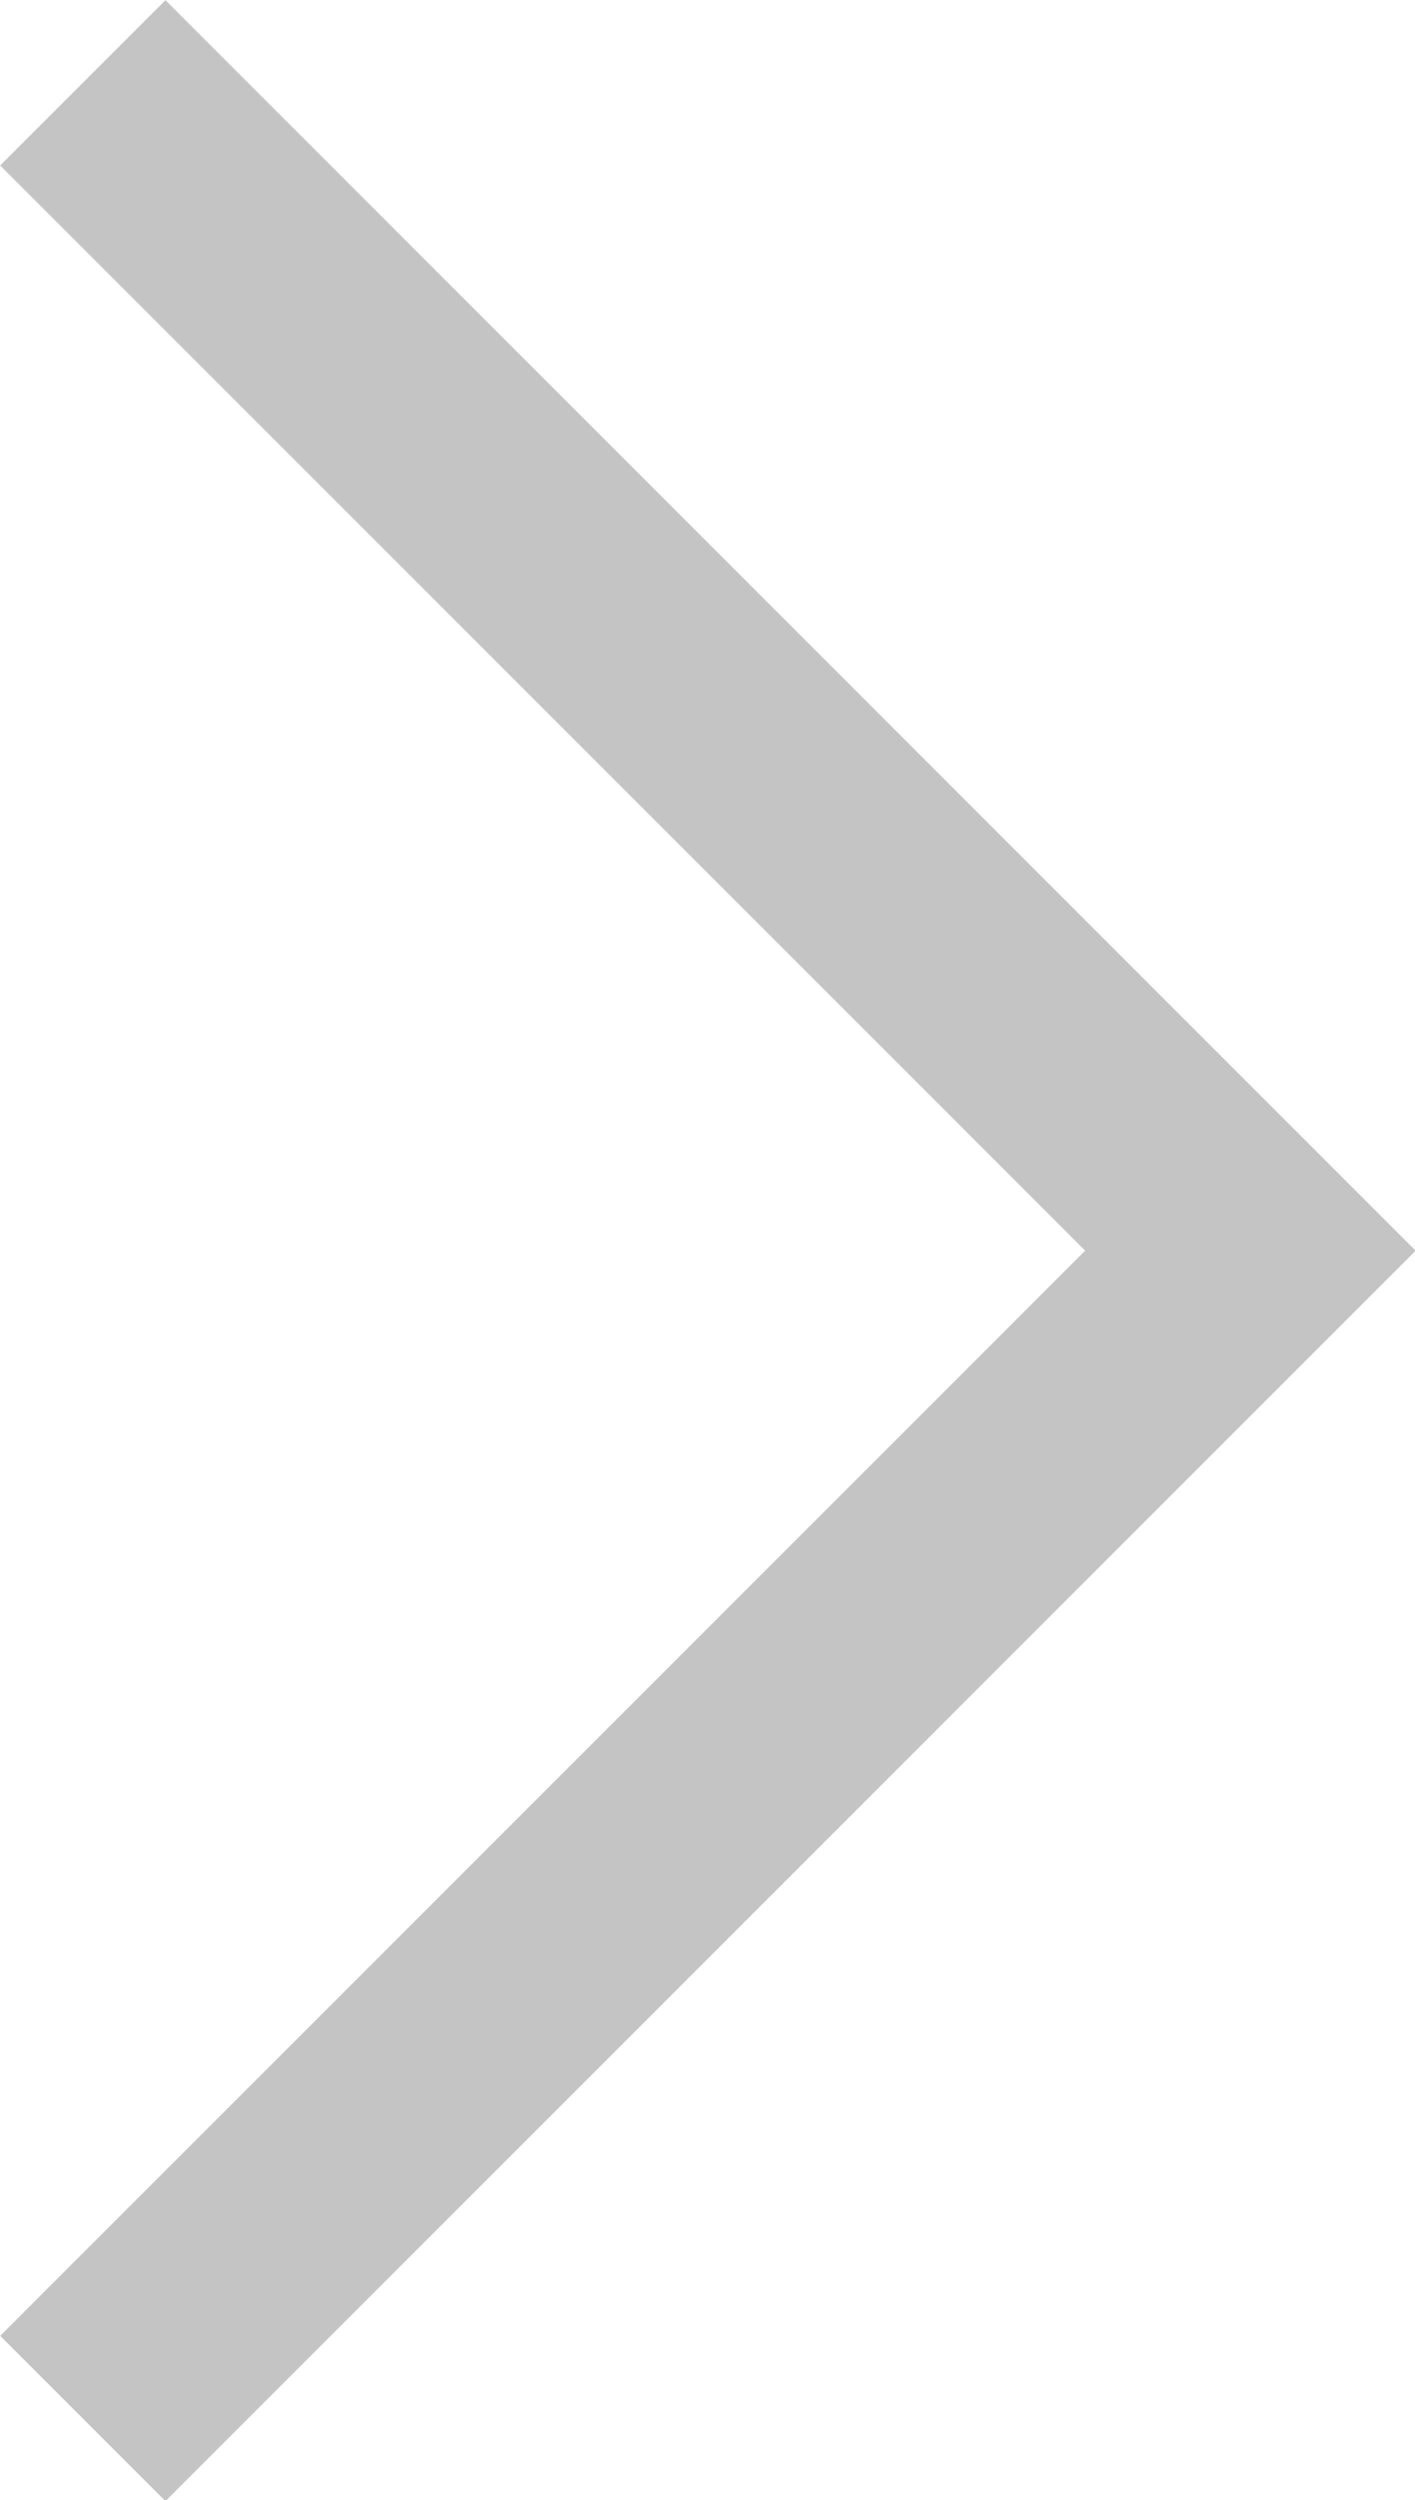 <svg xmlns="http://www.w3.org/2000/svg" viewBox="0 0 12.12 21.41"><defs><style>.cls-1{fill:none;stroke:#c4c4c4;stroke-miterlimit:10;stroke-width:2px;}</style></defs><title>アセット 1</title><g id="レイヤー_2" data-name="レイヤー 2"><g id="News_Release" data-name="News Release"><polyline class="cls-1" points="0.71 0.71 10.71 10.71 0.71 20.71"/><polyline class="cls-1" points="0.71 0.71 10.71 10.71 0.71 20.71"/></g></g></svg>